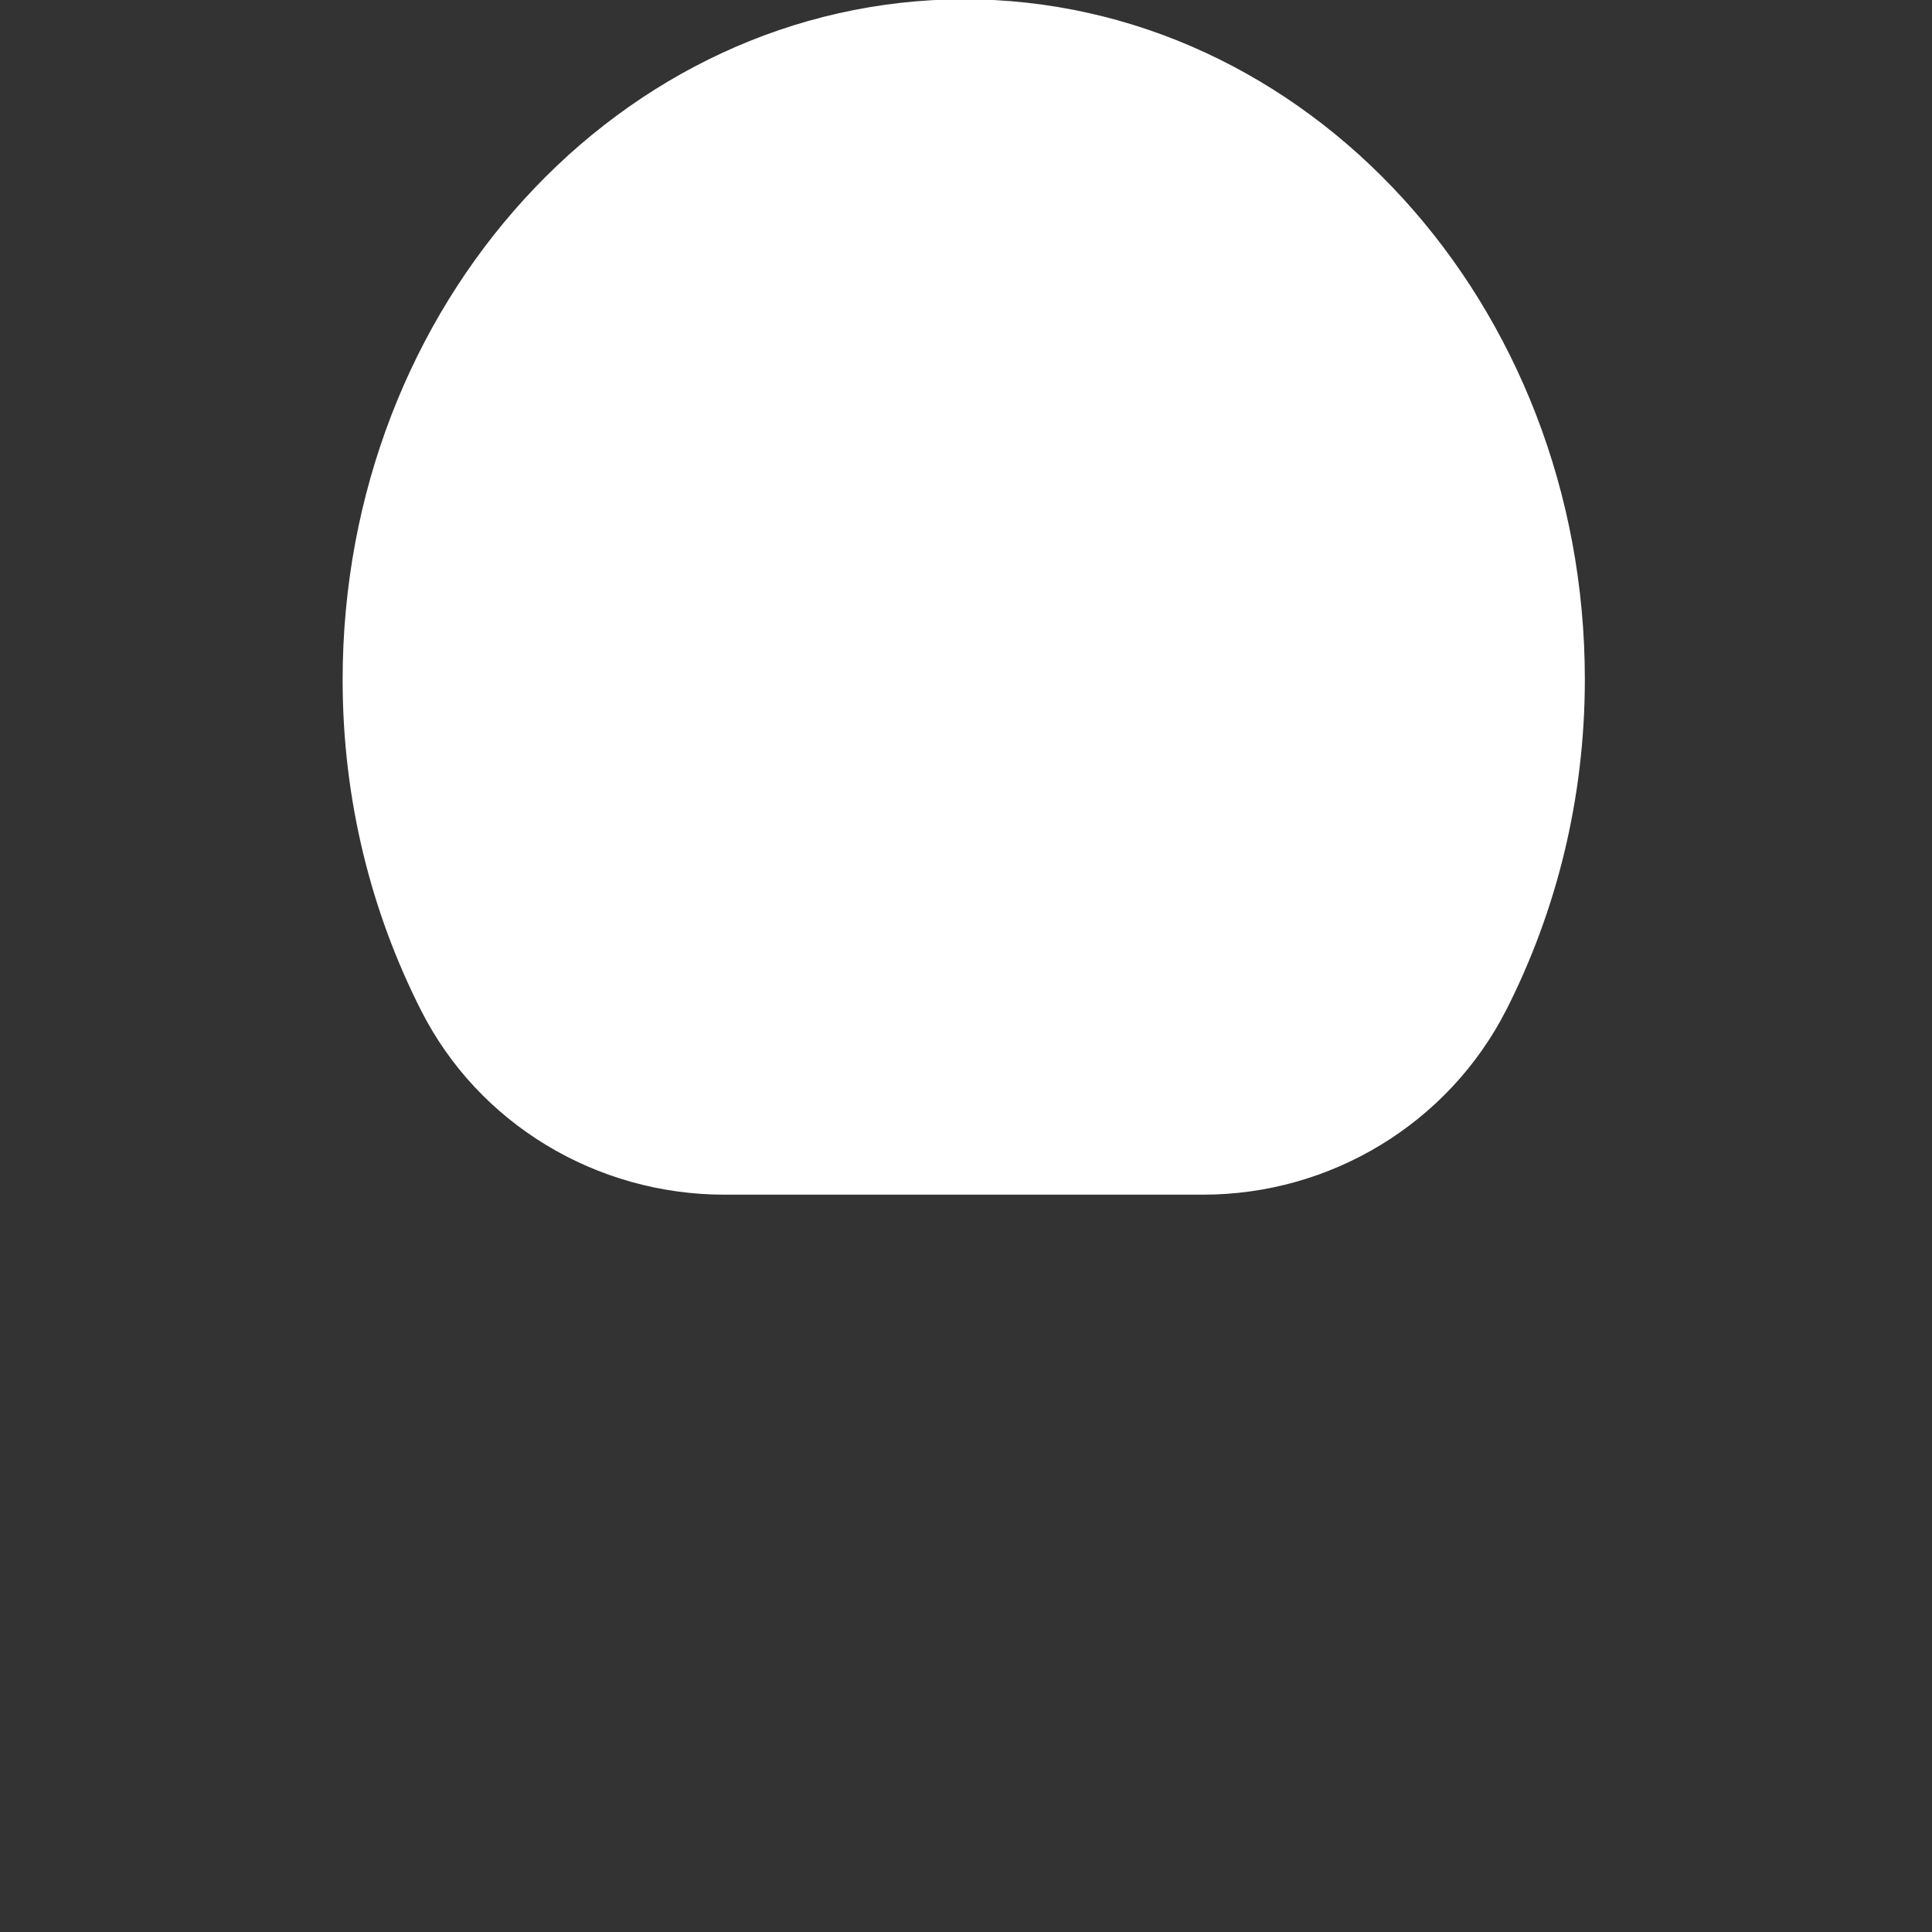 <?xml version="1.0" encoding="utf-8"?>
<!-- Generator: Adobe Illustrator 22.1.0, SVG Export Plug-In . SVG Version: 6.00 Build 0)  -->
<svg version="1.1" id="Layer_1" xmlns="http://www.w3.org/2000/svg" xmlns:xlink="http://www.w3.org/1999/xlink" x="0px" y="0px"
	 viewBox="0 0 256 256" style="enable-background:new 0 0 256 256;" xml:space="preserve">
<rect x="0" y="0" width="256" height="256" fill="#333333" stroke="none"/>
<path style="fill:#FFFFFF;" d="M96,158.3h63.4c16.9,0,32.5-9.4,40.2-24.5c6.6-13,10.4-27.9,10.4-43.8c0-49.7-36.8-90.1-82.3-90.1
	C82.2,0,45.4,40.3,45.4,90.1c0,15.9,3.8,30.8,10.4,43.8C63.4,148.9,79,158.3,96,158.3z"/>
<g style="opacity:0;">
	<path style="fill:#686868;" d="M76.8,154.1h101.5c0,0-26.2,11.8-36.8,26.6h-27.7C107.2,167.7,89.8,159.9,76.8,154.1z"/>
	<path style="fill:#E0CAA6;" d="M135.7,256H119c-3,0-5.5-2.5-5.5-5.5l0.4-96.4h27.7l-0.4,96.4C141.2,253.5,138.7,256,135.7,256z"/>
	<path style="fill:#EFE1CB;" d="M141.6,154.1c0,7.8-6.2,14.1-13.8,14.1s-13.8-6.3-13.8-14.1"/>
</g>
</svg>
